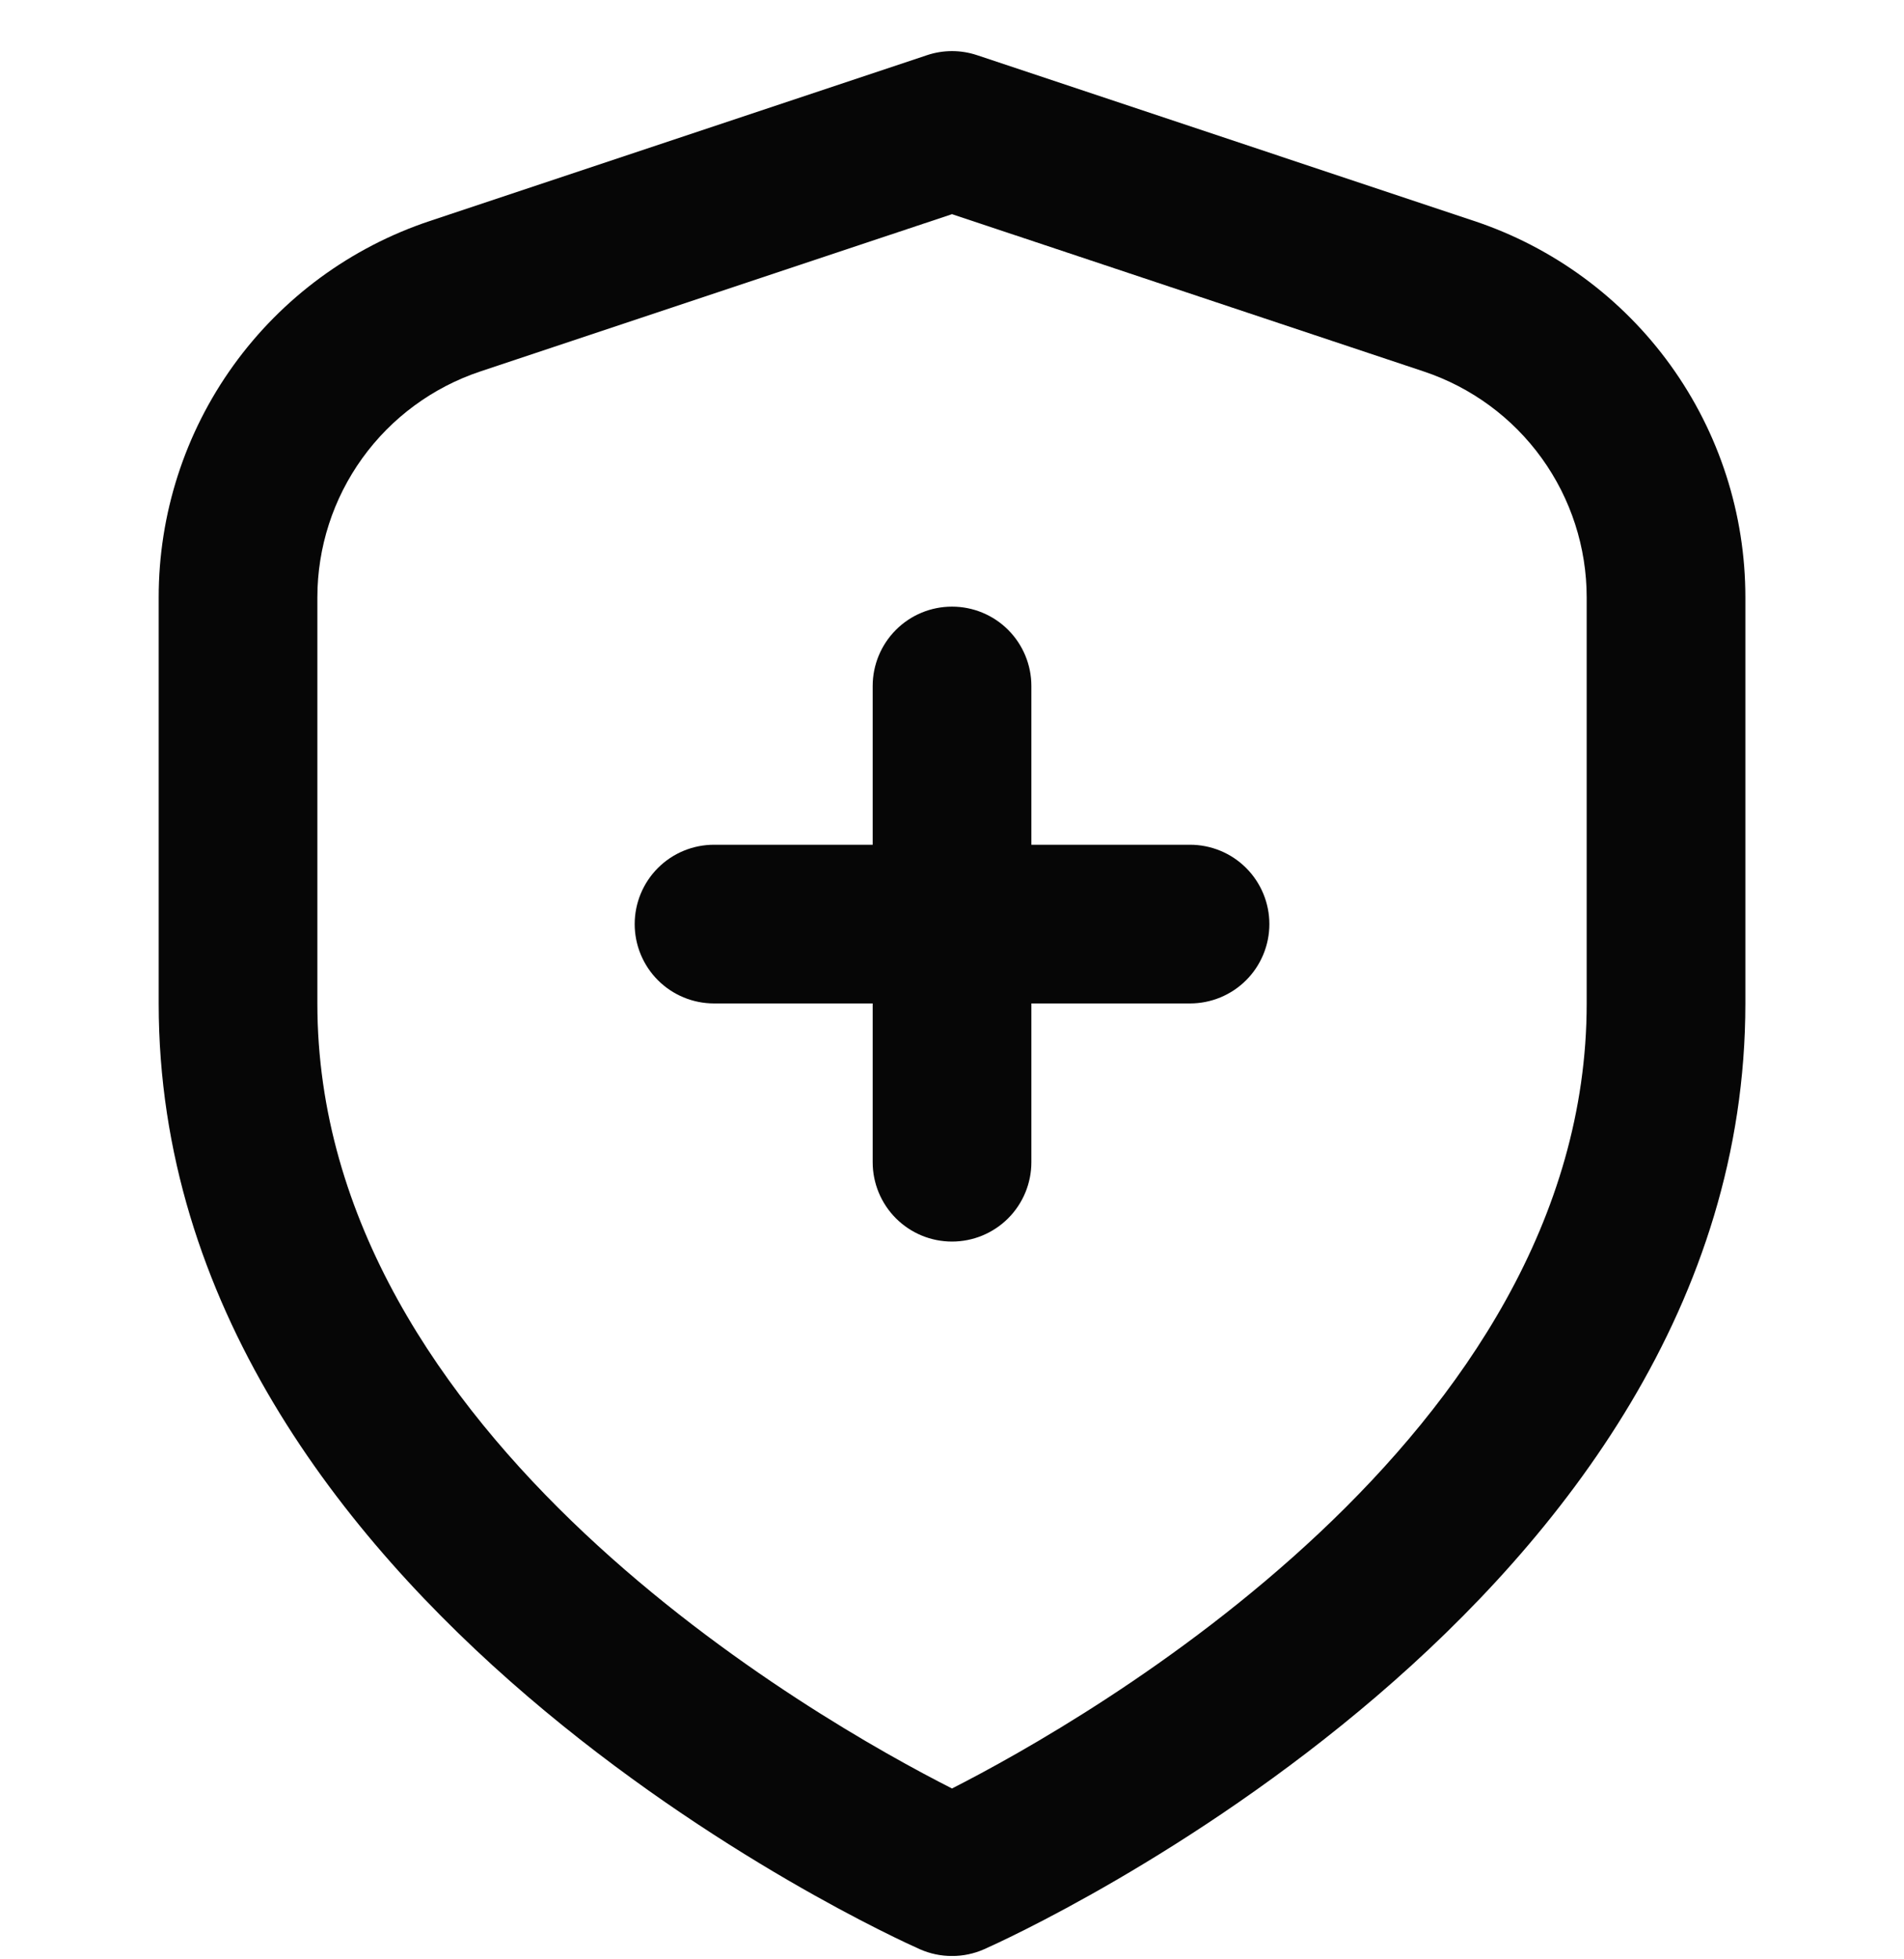 <svg width="35" height="36" viewBox="0 0 35 36" fill="none" xmlns="http://www.w3.org/2000/svg">
<g clip-path="url(#clip0_417_606)">
<path d="M27.098 4.06L17.961 1.014C17.662 0.914 17.339 0.914 17.04 1.014L7.903 4.06C6.45 4.543 5.187 5.471 4.292 6.712C3.397 7.954 2.916 9.446 2.917 10.977V18.439C2.917 29.469 16.334 35.56 16.908 35.814C17.095 35.897 17.296 35.939 17.5 35.939C17.704 35.939 17.906 35.897 18.092 35.814C18.667 35.56 32.084 29.469 32.084 18.439V10.977C32.085 9.446 31.604 7.954 30.709 6.712C29.814 5.471 28.55 4.543 27.098 4.06ZM29.167 18.439C29.167 26.394 19.952 31.612 17.5 32.861C15.046 31.617 5.834 26.415 5.834 18.439V10.977C5.834 10.059 6.123 9.164 6.66 8.419C7.197 7.674 7.955 7.117 8.826 6.826L17.5 3.935L26.174 6.826C27.046 7.117 27.804 7.674 28.341 8.419C28.878 9.164 29.167 10.059 29.167 10.977V18.439Z" fill="#060606"/>
<path d="M21.875 15.521H18.959V12.604C18.959 12.217 18.805 11.846 18.532 11.573C18.258 11.299 17.887 11.146 17.5 11.146C17.113 11.146 16.743 11.299 16.469 11.573C16.196 11.846 16.042 12.217 16.042 12.604V15.521H13.125C12.739 15.521 12.368 15.674 12.094 15.948C11.821 16.221 11.667 16.592 11.667 16.979C11.667 17.366 11.821 17.737 12.094 18.01C12.368 18.284 12.739 18.437 13.125 18.437H16.042V21.354C16.042 21.741 16.196 22.112 16.469 22.385C16.743 22.659 17.113 22.812 17.5 22.812C17.887 22.812 18.258 22.659 18.532 22.385C18.805 22.112 18.959 21.741 18.959 21.354V18.437H21.875C22.262 18.437 22.633 18.284 22.907 18.01C23.18 17.737 23.334 17.366 23.334 16.979C23.334 16.592 23.18 16.221 22.907 15.948C22.633 15.674 22.262 15.521 21.875 15.521Z" fill="#060606"/>
</g>
<defs>
<clipPath id="clip0_417_606">
<rect width="35" height="35" fill="white" transform="translate(0 0.938)"/>
</clipPath>
</defs>
</svg>
